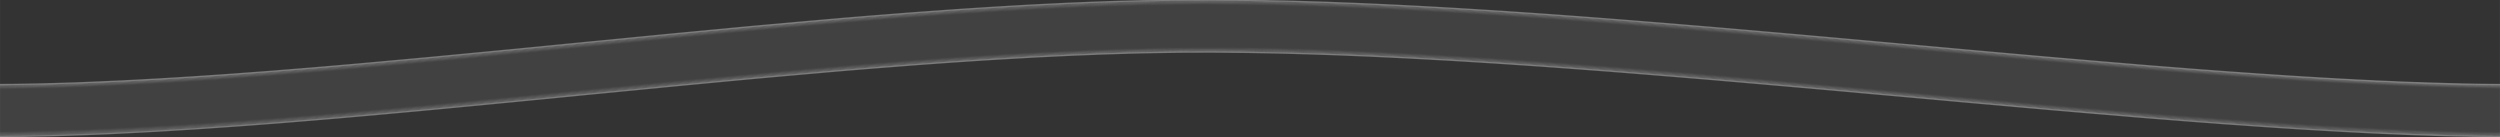 <svg width="3821.1" height="210.07" version="1.1" viewBox="0 0 1011 55.582" xmlns="http://www.w3.org/2000/svg">
 <rect x="0" y="0" width="1011" height="55.582" fill="#333333" stroke="none"/>
 <defs>
  <clipPath id="clipPath4510">
   <rect x="6.132" y="11.251" width="1005.4" height="69.756" ry="4.1034e-7" fill="#fff" fill-opacity=".045" style="paint-order:normal"/>
  </clipPath>
  <clipPath id="clipPath4514">
   <rect x="6.132" y="11.251" width="1005.4" height="69.756" ry="4.1034e-7" fill="#fff" fill-opacity=".045" style="paint-order:normal"/>
  </clipPath>
  <clipPath id="clipPath4518">
   <rect x="6.132" y="11.251" width="1005.4" height="69.756" ry="4.1034e-7" fill="#fff" fill-opacity=".045" style="paint-order:normal"/>
  </clipPath>
  <clipPath id="clipPath4522">
   <rect x="6.132" y="11.251" width="1005.4" height="69.756" ry="4.1034e-7" fill="#fff" fill-opacity=".045" style="paint-order:normal"/>
  </clipPath>
 </defs>
 <g transform="translate(-.533 -11.251)">
  <g fill="none">
   <path transform="matrix(1.008 0 0 .995 -6.651 .06)" d="m493 11.25c-147.48-0.46-351.5 34.396-492.46 34.396l0.001 21.166c140.96 0 345.01-34.857 492.48-34.396 162.42 0.507 385.12 34.396 523.52 34.396v-21.165c-138.4 0-361.11-33.889-523.54-34.396z" clip-path="url(#clipPath4522)" stroke="#fff" stroke-opacity=".197" stroke-width=".528"/>
   <path transform="matrix(1.008 0 0 .995 -6.651 .06)" d="m486.06 13.254c-112.57 1.194-224.35 16.44-336.42 26.139-48.924 4.291-99.962 8.046-149.1 8.246v17.139c100.87-1.053 204.11-14.179 304.52-23.264 82.154-7.808 164.76-14.042 247.31-9.65 141.42 6.045 281.88 25.904 423.22 32.111 12.958 0.479 27.955 0.877 40.948 0.898 0.046-8.574 0-8.41 0-17.332-94.108-1.02-190.73-11.721-284.4-19.771-81.866-7.212-163.84-14.493-246.07-14.517z" clip-path="url(#clipPath4518)" stroke-opacity="0"/>
   <path transform="matrix(1.008 0 0 .995 -6.651 .06)" d="m486.06 13.254c-112.57 1.194-224.35 16.44-336.42 26.139-48.924 4.291-99.962 8.046-149.1 8.246v17.139c100.87-1.053 204.11-14.179 304.52-23.264 82.154-7.808 164.76-14.042 247.31-9.65 141.42 6.045 281.88 25.904 423.22 32.111 12.958 0.479 27.955 0.877 40.948 0.898v-17.332c-94.108-1.02-190.73-11.721-284.4-19.771-81.866-7.212-163.84-14.493-246.07-14.517z" clip-path="url(#clipPath4514)" stroke-opacity="0"/>
  </g>
  <g transform="matrix(1.008 0 0 .995 -6.651 .06)" clip-path="url(#clipPath4510)" fill="#fff" fill-opacity=".012" stroke-width=".998">
   <path d="m486.06 13.254c-112.57 1.194-224.35 16.44-336.42 26.139-48.924 4.291-99.962 8.046-149.1 8.246v5.069 12.069c3.003-0.031 6.009-0.073 9.016-0.126 98.003-1.706 198.08-14.323 295.5-23.138 64.842-6.162 129.96-11.345 195.12-11.096 17.396 0.066 34.794 0.52 52.191 1.445 141.42 6.045 281.88 25.904 423.22 32.111 12.958 0.479 27.955 0.877 40.948 0.898v-5.161-12.17c-2.969-0.032-5.94-0.074-8.914-0.125-91.287-1.567-184.77-11.85-275.49-19.646-81.866-7.212-163.84-14.493-246.07-14.517" stroke-opacity="0"/>
   <g stroke="#fff" stroke-width=".528">
    <path d="m487.21 12.92c-110.33 0.943-224.26 16.257-336.64 26.054-49.69 4.382-100.74 8.12-149.19 8.33-0.284 1.325-0.567 2.76-0.848 4.227 0 3.533 6.772e-5 8.314 1.2888e-4 12.077 2.503 0.763 5.008 1.447 7.514 1.404 95.794-1.421 197.12-14.036 295.69-23.04 65.571-6.235 131.14-11.459 195.24-11.221 17.308 0.064 34.727 0.511 52.226 1.398 140.7 5.923 285.33 26.109 423.49 32.124 13.187 0.498 27.974 0.889 40.974 0.92 0.29-1.311 0.578-2.784 0.864-4.298v-12.178c-2.474-1.014-4.95-1.553-7.428-1.596-88.585-1.306-183.13-11.537-275.67-19.568-82.507-7.304-165.31-14.575-246.22-14.634" stroke-opacity=".033"/>
    <path d="m488.37 12.586c-108.09 0.693-224.17 16.073-336.86 25.97-50.455 4.473-101.53 8.194-149.28 8.414-0.568 1.062-1.134 2.211-1.696 3.385 0 2.826 1.3543e-4 7.924 2.5776e-4 12.085 2.002 1.557 4.006 2.968 6.011 2.933 93.585-1.137 196.15-13.749 295.88-22.942 66.3-6.308 132.32-11.574 195.36-11.347 17.221 0.062 34.66 0.502 52.26 1.351 139.99 5.801 288.79 26.315 423.76 32.137 13.417 0.517 27.994 0.902 40.999 0.942 0.58-1.047 1.156-2.224 1.727-3.436v-12.186c-1.979-1.996-3.96-3.032-5.943-3.066-85.882-1.045-181.5-11.224-275.85-19.49-83.148-7.397-166.78-14.657-246.37-14.751" stroke-opacity=".066"/>
    <path d="m489.53 12.252c-105.85 0.442-224.08 15.89-337.08 25.885-51.22 4.563-102.31 8.267-149.37 8.498-0.853 0.799-1.701 1.662-2.545 2.542 0 2.12 2.0316e-4 7.534 3.8664e-4 12.092 1.502 2.352 3.005 4.489 4.508 4.463 91.375-0.853 195.19-13.461 296.08-22.843 67.028-6.381 133.49-11.688 195.47-11.472 17.133 0.06 34.593 0.493 52.295 1.304 139.28 5.679 292.24 26.521 424.03 32.149 13.646 0.536 28.013 0.915 41.025 0.964 0.87-0.782 1.733-1.665 2.591-2.573v-12.193c-1.484-2.977-2.97-4.511-4.457-4.537-83.18-0.784-179.86-10.911-276.02-19.411-83.789-7.489-168.25-14.74-246.52-14.868" stroke-opacity=".099"/>
    <path d="m490.68 11.918c-103.61 0.192-224 15.706-337.29 25.801-51.986 4.654-103.09 8.341-149.46 8.581-1.137 0.536-2.268 1.113-3.393 1.7 0 1.413 2.7087e-4 7.145 5.1552e-4 12.1 1.001 3.146 2.003 6.01 3.006 5.992 89.166-0.569 194.23-13.174 296.27-22.745 67.757-6.453 134.67-11.803 195.59-11.597 17.045 0.057 34.525 0.484 52.33 1.257 138.57 5.556 295.7 26.727 424.3 32.162 13.875 0.554 28.033 0.928 41.05 0.986 1.16-0.518 2.311-1.105 3.454-1.71v-12.201c-0.99-3.959-1.98-5.99-2.971-6.007-80.477-0.522-178.22-10.598-276.2-19.333-84.43-7.581-169.72-14.822-246.68-14.985" stroke-opacity=".132"/>
    <path d="m491.84 11.584c-101.37-0.059-223.91 15.523-337.51 25.716-52.751 4.745-103.87 8.415-149.55 8.665-1.421 0.273-2.835 0.564-4.241 0.857 0 0.707 3.3859e-4 6.755 6.444e-4 12.107 0.501 3.94 1.002 7.53 1.503 7.522 86.957-0.284 193.26-12.887 296.46-22.647 68.486-6.526 135.84-11.917 195.71-11.723 16.958 0.055 34.458 0.475 52.365 1.21 137.86 5.434 299.15 26.933 424.57 32.175 14.104 0.573 28.053 0.941 41.076 1.008 1.45-0.254 2.889-0.545 4.317-0.847v-12.209c-0.495-4.941-0.99-7.469-1.486-7.478-77.775-0.261-176.59-10.284-276.38-19.255-85.071-7.674-171.19-14.905-246.83-15.102" stroke-opacity=".165"/>
    <path d="m493 11.25c-99.135-0.309-223.82 15.339-337.73 25.632-53.517 4.835-104.65 8.489-149.64 8.749-1.705 0.01-3.402 0.015-5.09 0.015 0 0 4.063e-4 6.366 7.7328e-4 12.115 3.0219e-4 4.734 5.7772e-4 9.051 5.7772e-4 9.051 84.748 0 192.3-12.599 296.65-22.548 69.214-6.599 137.02-12.032 195.83-11.848 16.87 0.053 34.391 0.465 52.4 1.163 137.15 5.312 302.61 27.139 424.84 32.187 14.333 0.592 28.072 0.953 41.101 1.03 1.74 0.01 3.467 0.015 5.181 0.015v-12.217-8.948c-75.073 0-174.95-9.971-276.56-19.177-85.712-7.766-172.66-14.987-246.98-15.219" stroke-opacity=".143"/>
   </g>
  </g>
 </g>
</svg>
